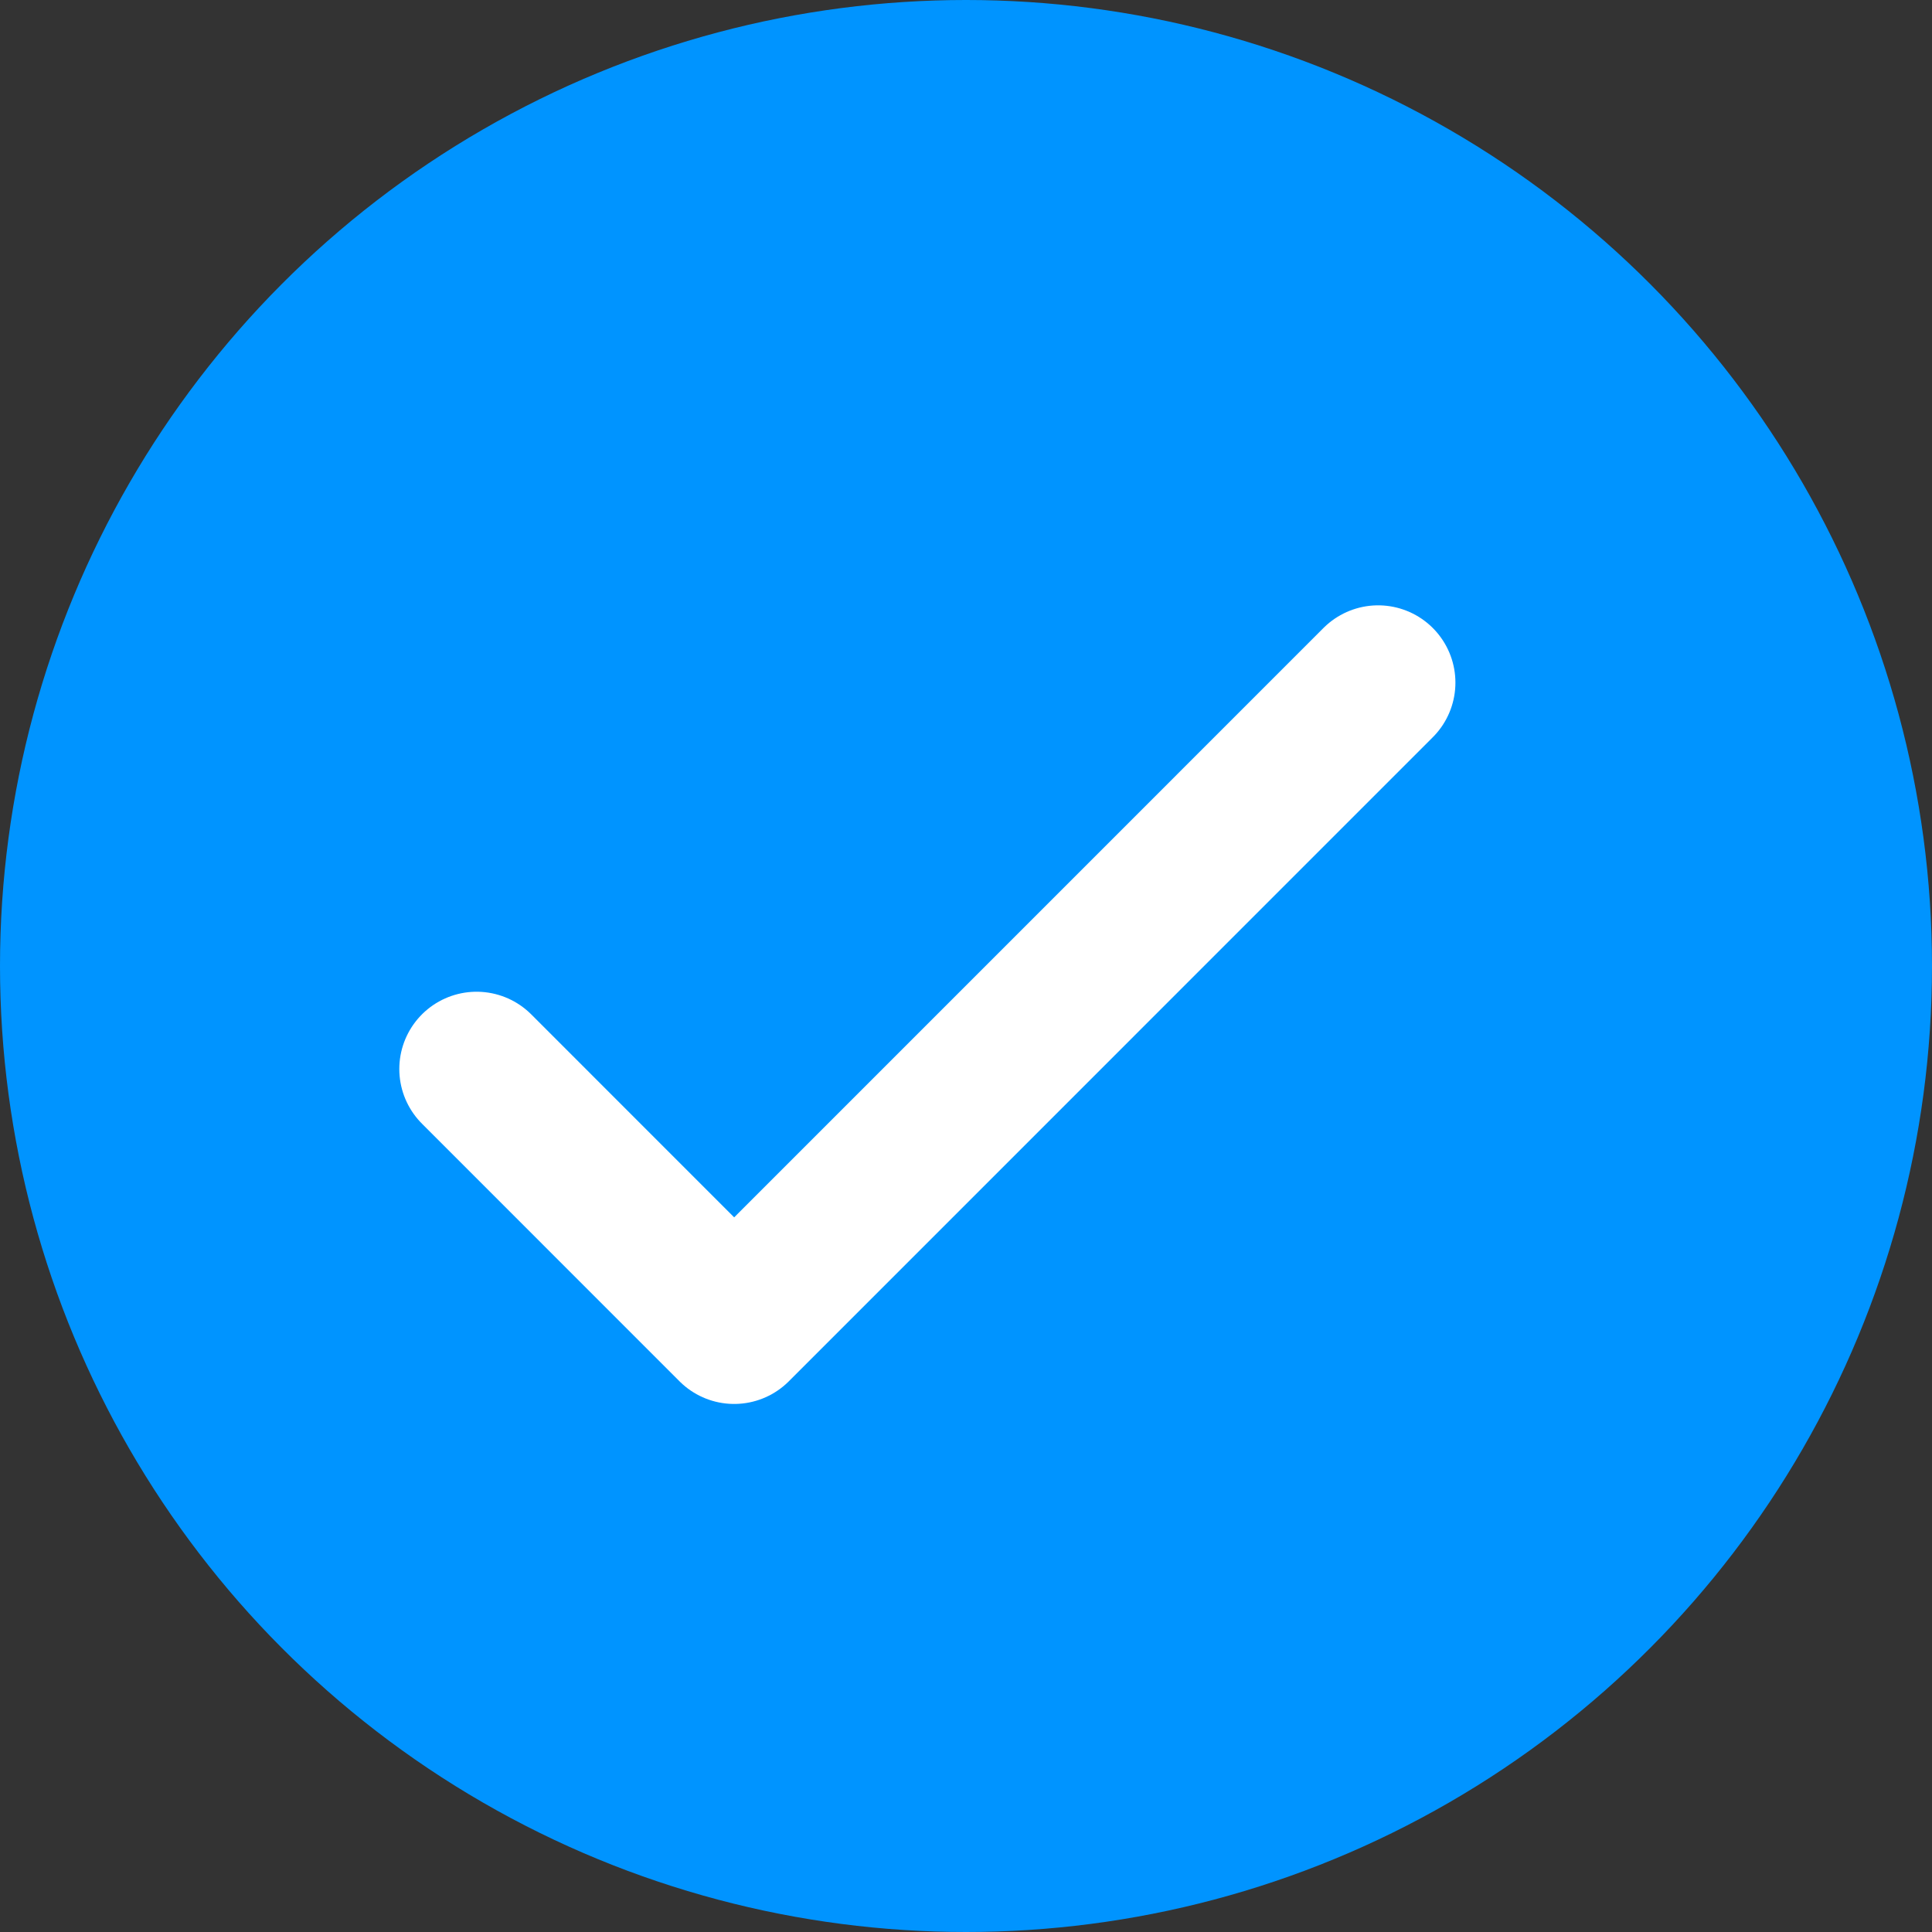 <svg width="25" height="25" viewBox="0 0 25 25" fill="none" xmlns="http://www.w3.org/2000/svg">
<rect x="0" y="0" width="25" height="25" fill="#333333" stroke="none"/>
<circle cx="12.5" cy="12.5" r="12.5" fill="#0094FF"/>
<path d="M6.167 13.833L9.5 17.167L17.833 8.833" stroke="white" stroke-width="2" stroke-linecap="round" stroke-linejoin="round"/>
</svg>
